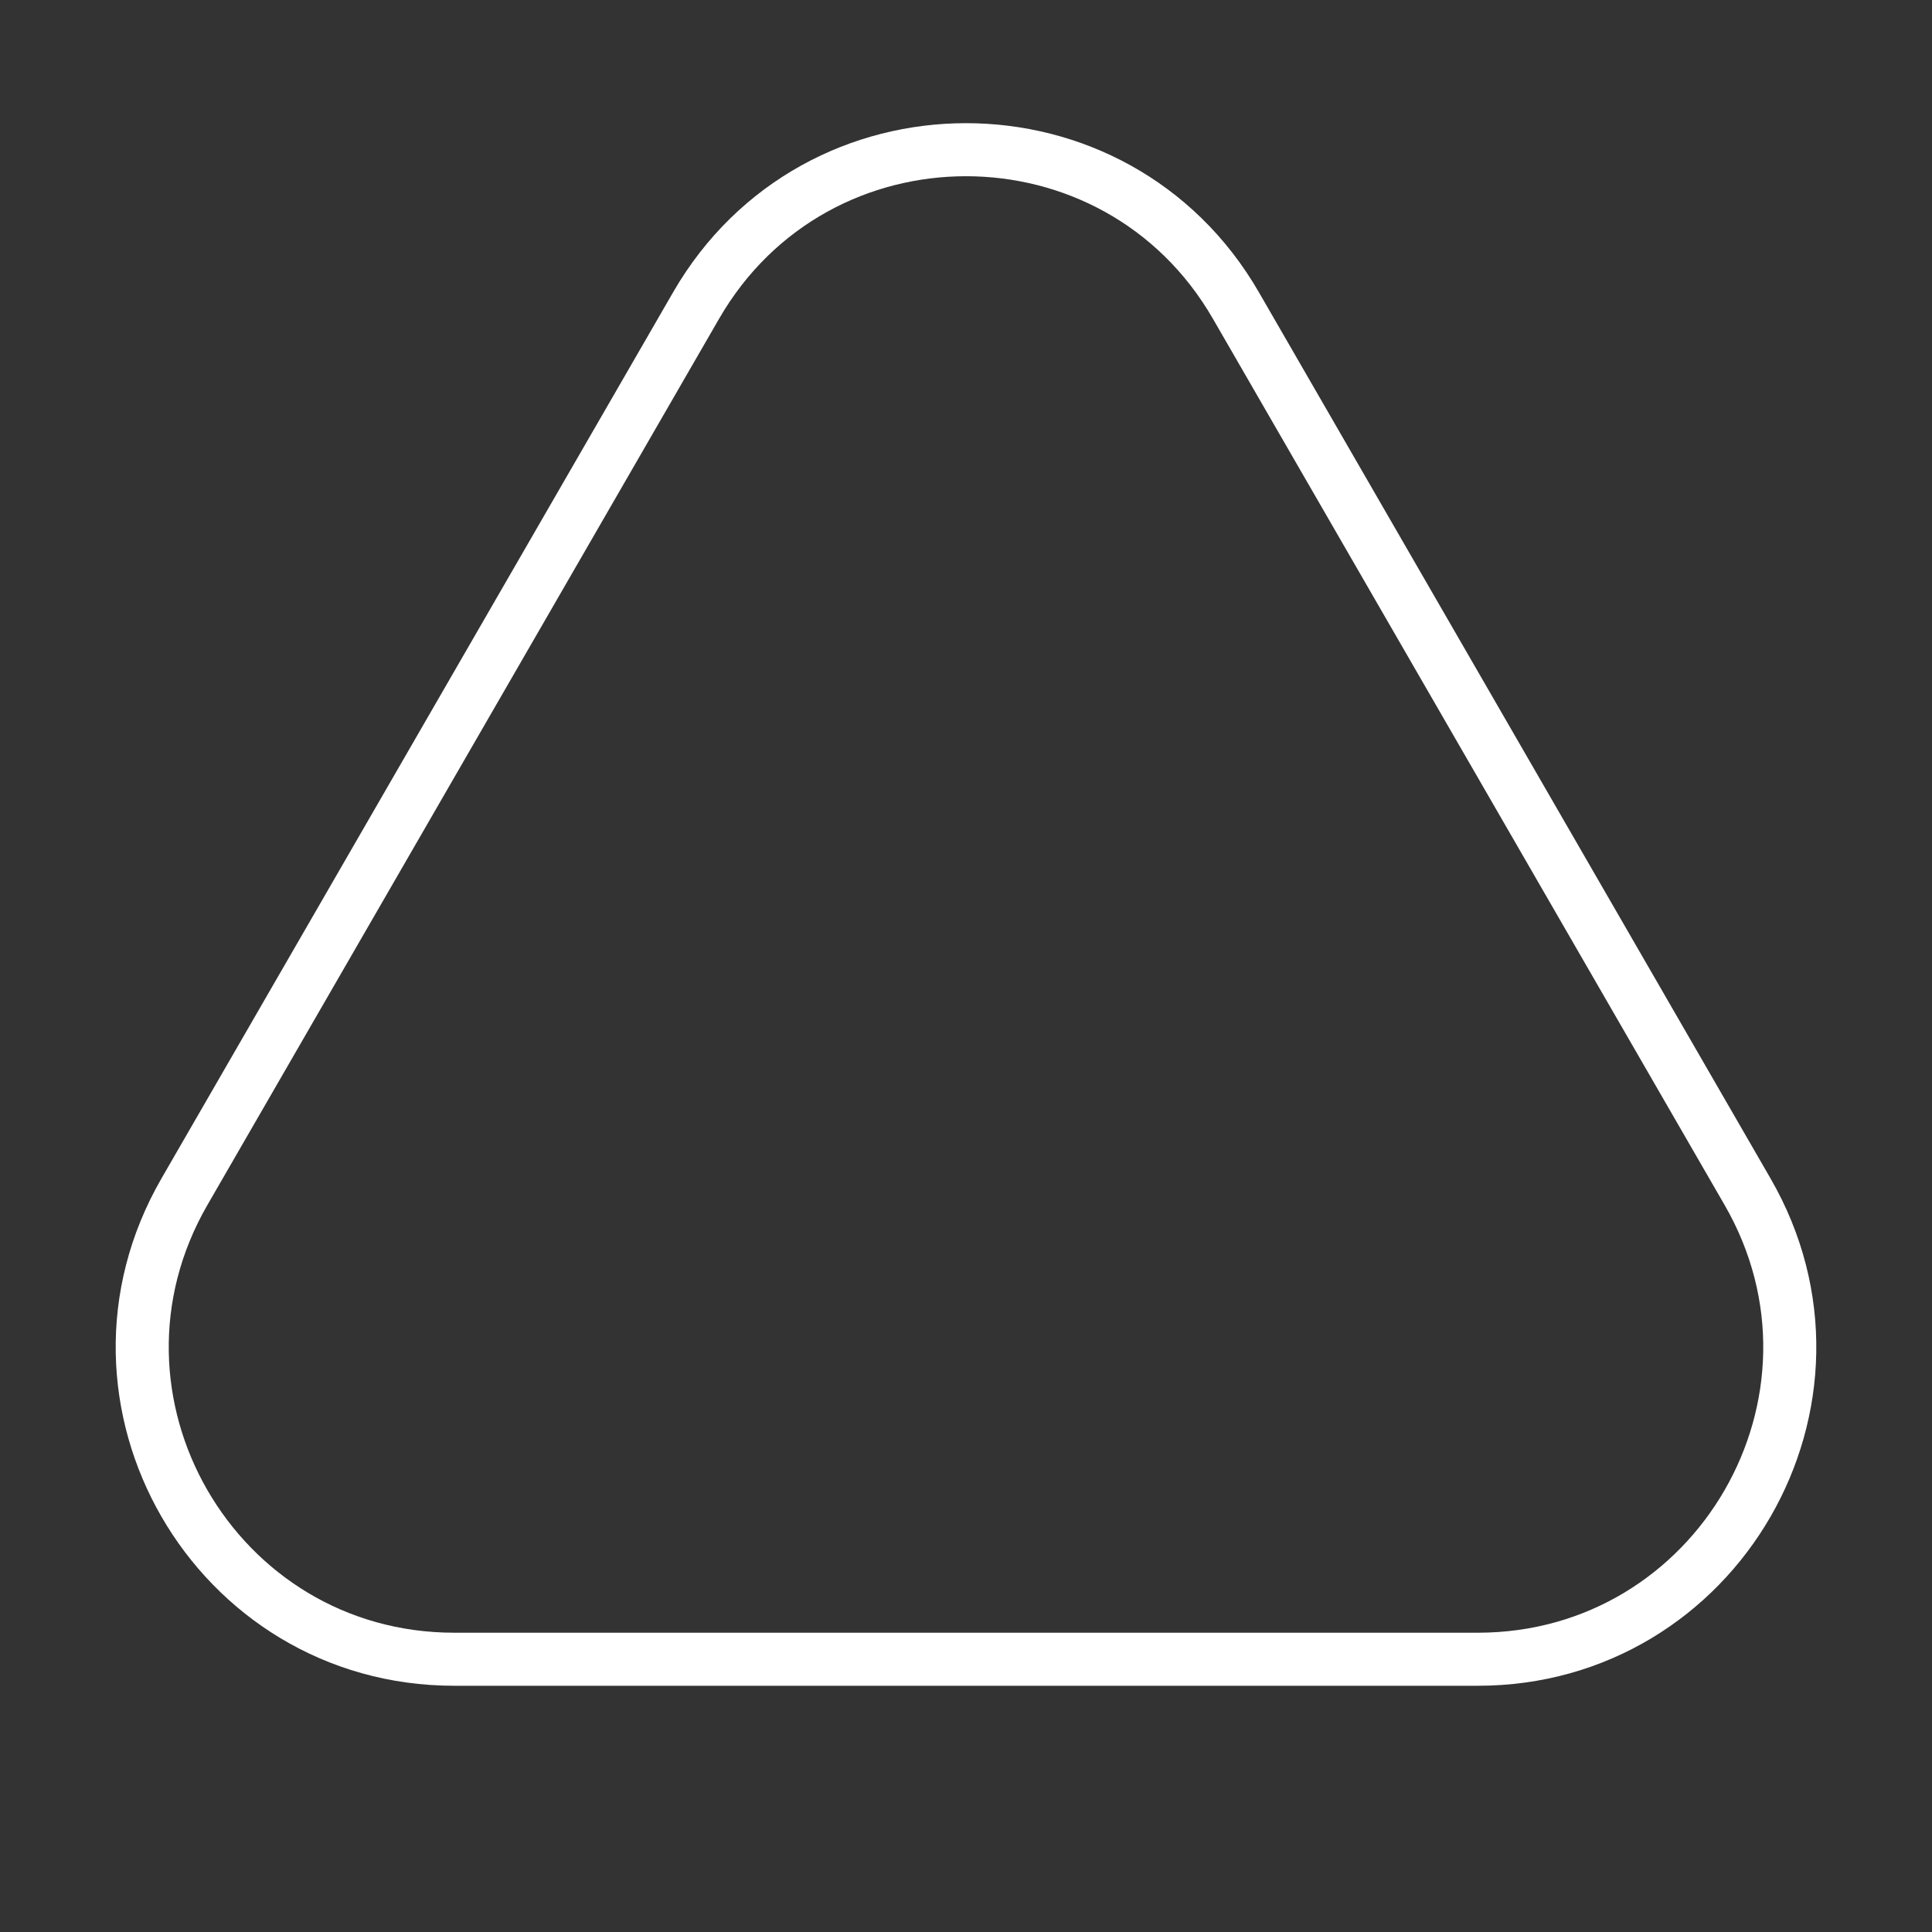 <svg width="874" height="874" viewBox="0 0 874 874" fill="none" xmlns="http://www.w3.org/2000/svg">
<rect x="0" y="0" width="874" height="874" fill="#333333" stroke="none"/>
<path d="M559.11 138.22L790.566 539.113C844.837 633.113 776.998 750.613 668.456 750.613H205.544C97.003 750.613 29.164 633.113 83.435 539.113L314.891 138.22C369.162 44.22 504.839 44.22 559.11 138.22Z" stroke="white" stroke-width="24"/>
</svg>
